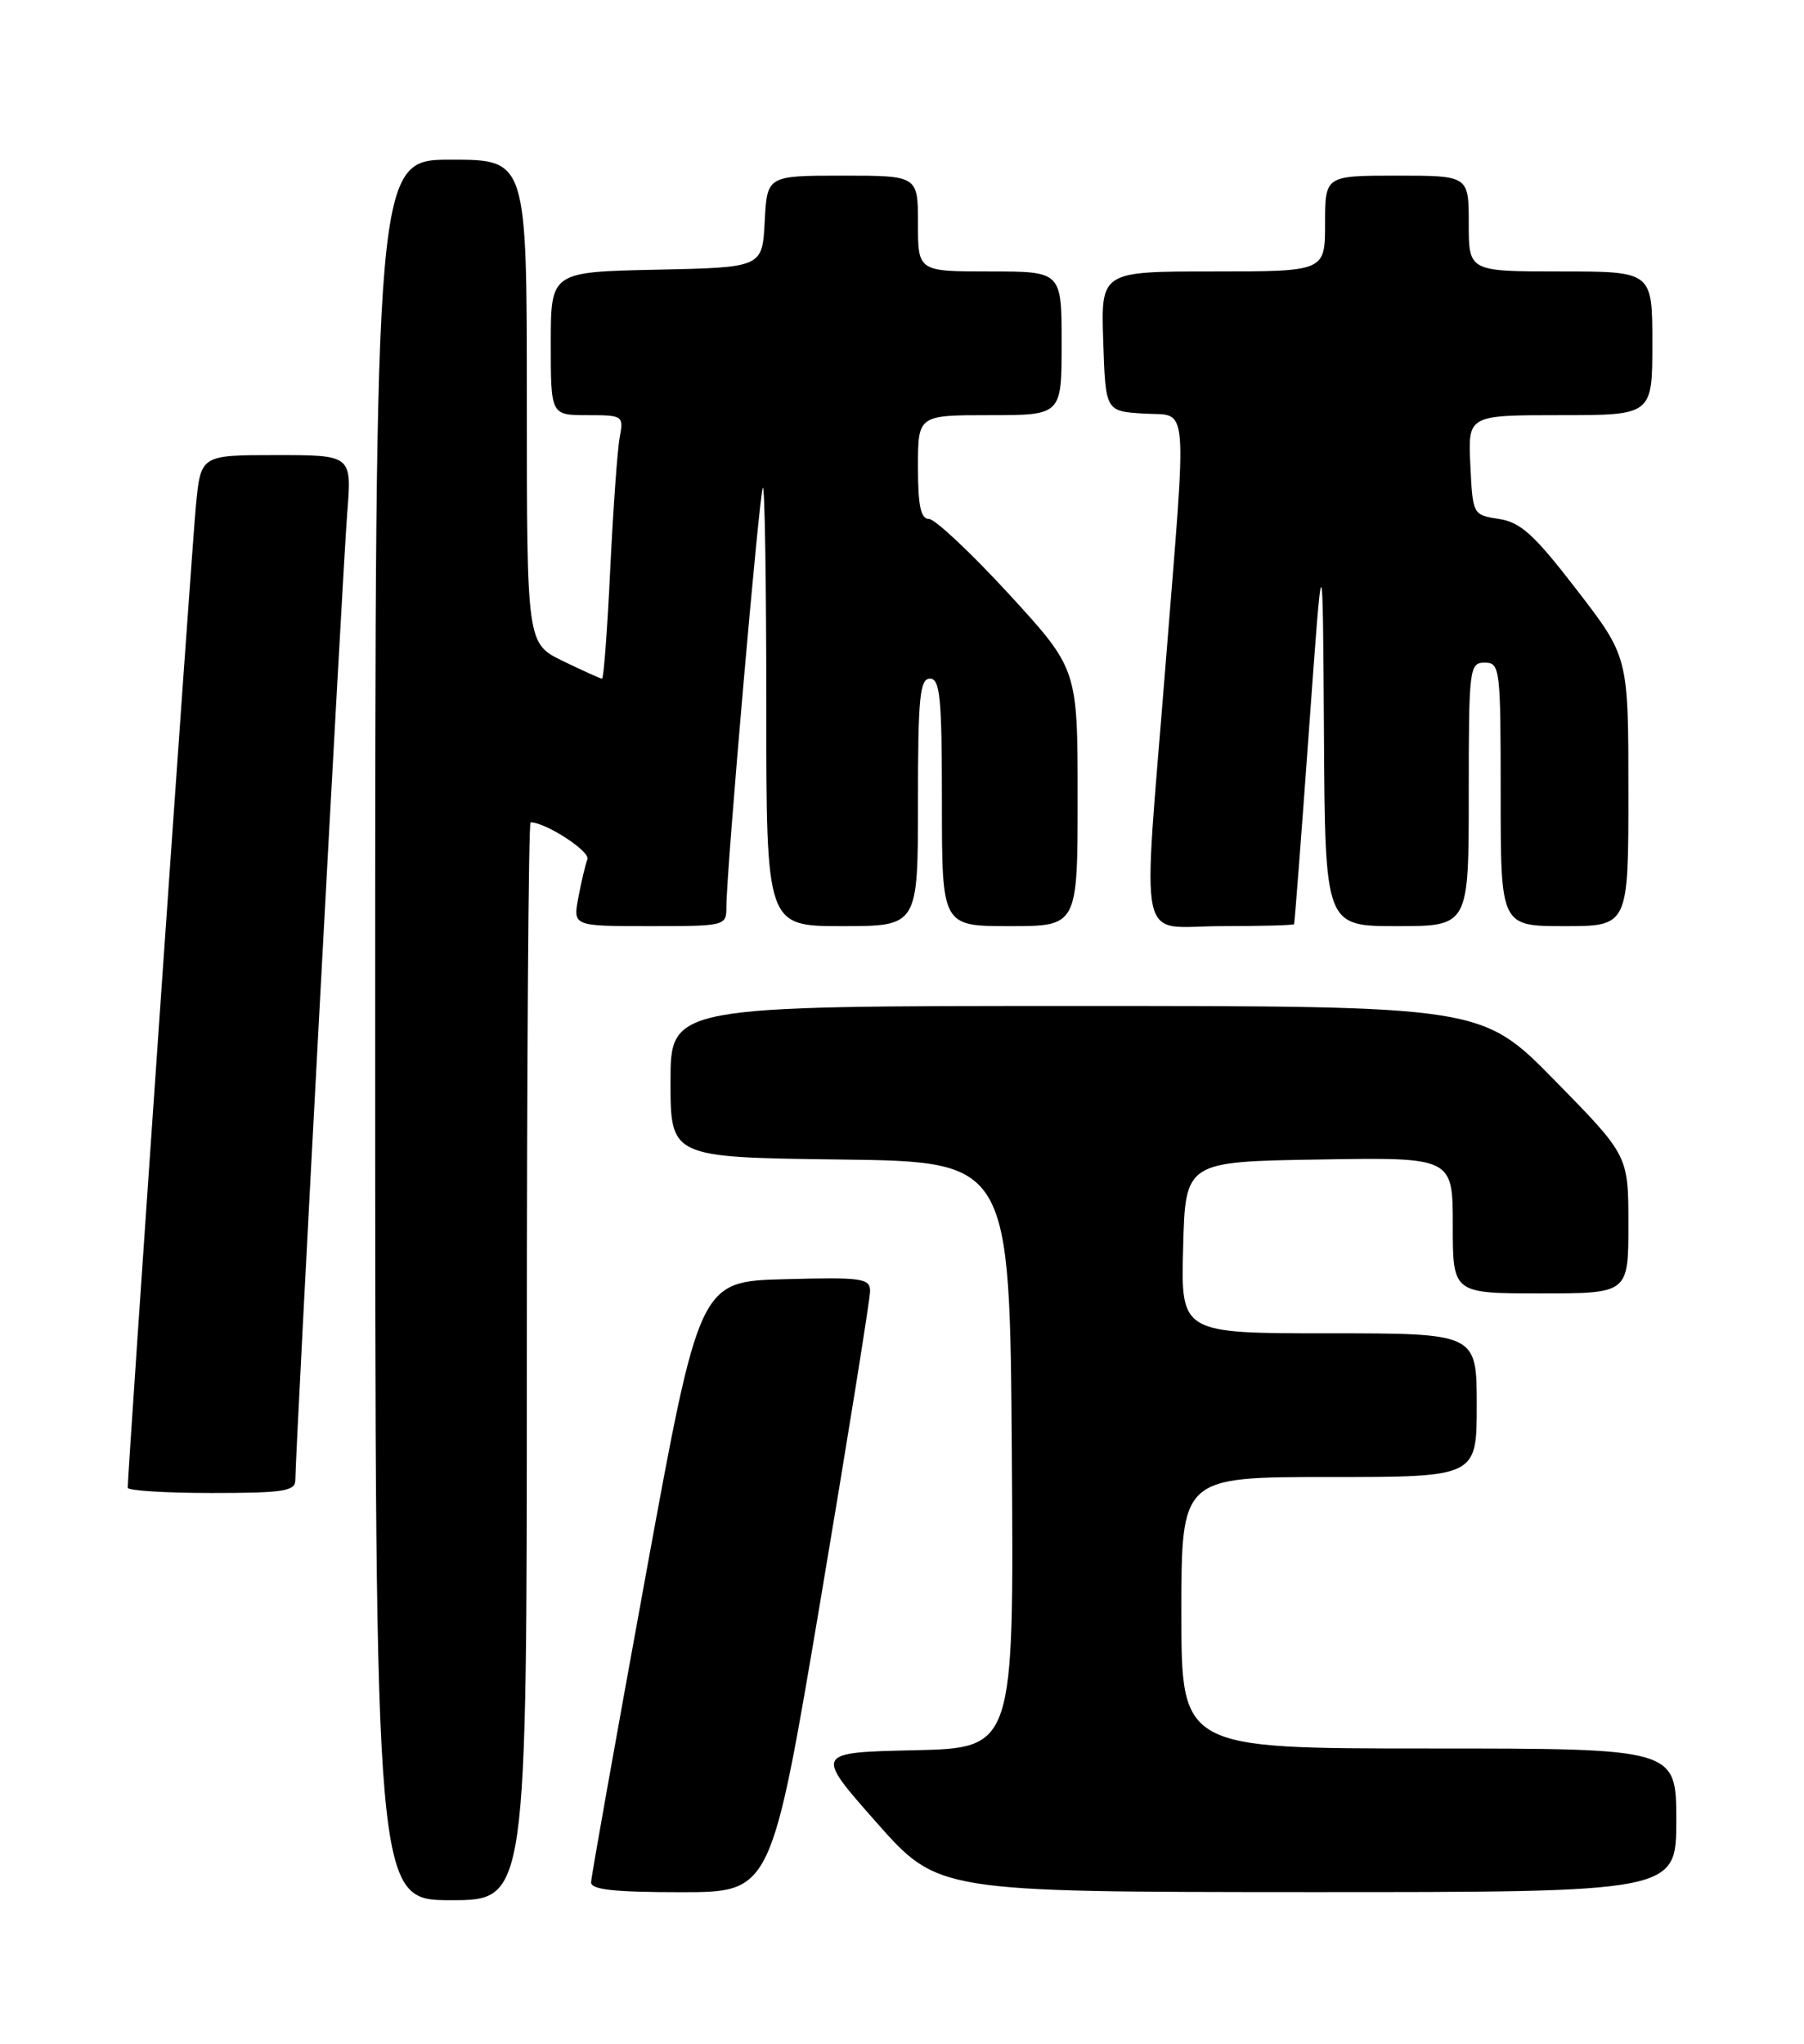 <?xml version="1.0" encoding="UTF-8" standalone="no"?>
<!DOCTYPE svg PUBLIC "-//W3C//DTD SVG 1.1//EN" "http://www.w3.org/Graphics/SVG/1.1/DTD/svg11.dtd" >
<svg xmlns="http://www.w3.org/2000/svg" xmlns:xlink="http://www.w3.org/1999/xlink" version="1.1" viewBox="0 0 226 256">
 <g >
 <path fill="currentColor"
d=" M 66.00 170.50 C 66.00 133.38 66.21 103.00 66.47 103.00 C 68.37 103.00 73.97 106.64 73.59 107.63 C 73.33 108.30 72.82 110.46 72.45 112.43 C 71.78 116.00 71.78 116.00 81.39 116.00 C 90.87 116.00 91.00 115.97 91.00 113.60 C 91.00 109.09 95.14 61.52 95.57 61.09 C 95.81 60.86 96.00 73.12 96.00 88.33 C 96.00 116.00 96.00 116.00 105.50 116.00 C 115.00 116.00 115.00 116.00 115.00 100.50 C 115.00 87.39 115.23 85.00 116.50 85.00 C 117.77 85.00 118.00 87.39 118.00 100.50 C 118.00 116.00 118.00 116.00 126.50 116.00 C 135.00 116.00 135.00 116.00 135.00 99.89 C 135.00 83.79 135.00 83.79 126.38 74.39 C 121.63 69.23 117.13 65.00 116.38 65.00 C 115.35 65.00 115.00 63.35 115.00 58.50 C 115.00 52.00 115.00 52.00 124.00 52.00 C 133.00 52.00 133.00 52.00 133.00 43.00 C 133.00 34.00 133.00 34.00 124.00 34.00 C 115.00 34.00 115.00 34.00 115.00 28.00 C 115.00 22.00 115.00 22.00 105.55 22.00 C 96.10 22.00 96.10 22.00 95.80 27.75 C 95.50 33.50 95.50 33.50 82.25 33.78 C 69.00 34.06 69.00 34.06 69.00 43.03 C 69.00 52.00 69.00 52.00 73.58 52.00 C 78.04 52.00 78.14 52.07 77.64 54.75 C 77.35 56.26 76.82 63.69 76.45 71.25 C 76.09 78.81 75.63 85.00 75.42 85.00 C 75.22 85.00 73.02 84.01 70.53 82.80 C 66.00 80.60 66.00 80.60 66.00 50.30 C 66.00 20.00 66.00 20.00 56.50 20.00 C 47.00 20.00 47.00 20.00 47.00 129.00 C 47.00 238.00 47.00 238.00 56.50 238.00 C 66.00 238.00 66.00 238.00 66.00 170.50 Z  M 102.82 200.25 C 106.22 180.04 109.00 162.70 109.00 161.72 C 109.00 160.10 108.01 159.96 98.31 160.22 C 87.62 160.50 87.62 160.50 80.86 197.50 C 77.14 217.85 74.07 235.06 74.05 235.75 C 74.01 236.68 76.91 237.00 85.32 237.00 C 96.63 237.00 96.63 237.00 102.82 200.25 Z  M 210.00 228.00 C 210.00 219.00 210.00 219.00 179.00 219.00 C 148.00 219.00 148.00 219.00 148.00 202.00 C 148.00 185.00 148.00 185.00 166.50 185.00 C 185.00 185.00 185.00 185.00 185.00 176.00 C 185.00 167.00 185.00 167.00 166.47 167.00 C 147.93 167.00 147.93 167.00 148.22 156.25 C 148.50 145.50 148.50 145.50 165.25 145.23 C 182.00 144.95 182.00 144.95 182.00 153.48 C 182.00 162.00 182.00 162.00 193.00 162.00 C 204.00 162.00 204.00 162.00 204.00 153.37 C 204.00 144.73 204.00 144.73 194.82 135.37 C 185.63 126.00 185.63 126.00 134.82 126.00 C 84.00 126.00 84.00 126.00 84.00 135.48 C 84.00 144.96 84.00 144.96 105.25 145.23 C 126.50 145.50 126.50 145.50 126.76 182.22 C 127.02 218.94 127.02 218.94 114.54 219.22 C 102.06 219.50 102.06 219.50 109.78 228.24 C 117.50 236.97 117.50 236.97 163.75 236.99 C 210.00 237.00 210.00 237.00 210.00 228.00 Z  M 37.00 185.38 C 37.00 181.93 42.95 71.11 43.50 64.25 C 44.08 57.00 44.08 57.00 34.62 57.00 C 25.16 57.00 25.16 57.00 24.55 63.25 C 24.04 68.42 16.00 184.25 16.00 186.34 C 16.00 186.70 20.72 187.00 26.50 187.00 C 35.52 187.00 37.00 186.77 37.00 185.38 Z  M 162.12 115.75 C 162.19 115.61 163.03 104.70 163.98 91.50 C 165.71 67.50 165.71 67.50 165.86 91.75 C 166.00 116.00 166.00 116.00 175.00 116.00 C 184.00 116.00 184.00 116.00 184.00 99.50 C 184.00 83.67 184.08 83.00 186.00 83.00 C 187.92 83.00 188.00 83.67 188.00 99.50 C 188.00 116.00 188.00 116.00 196.00 116.00 C 204.00 116.00 204.00 116.00 204.00 99.14 C 204.00 82.27 204.00 82.27 197.54 73.89 C 192.22 66.98 190.50 65.41 187.79 65.00 C 184.51 64.50 184.50 64.47 184.20 58.25 C 183.90 52.00 183.90 52.00 195.45 52.00 C 207.00 52.00 207.00 52.00 207.00 43.00 C 207.00 34.00 207.00 34.00 195.50 34.00 C 184.00 34.00 184.00 34.00 184.00 28.00 C 184.00 22.00 184.00 22.00 175.00 22.00 C 166.00 22.00 166.00 22.00 166.00 28.00 C 166.00 34.00 166.00 34.00 151.96 34.00 C 137.92 34.00 137.92 34.00 138.21 42.75 C 138.50 51.50 138.50 51.50 143.25 51.80 C 148.99 52.17 148.73 49.20 146.00 83.50 C 143.12 119.73 142.31 116.00 153.00 116.00 C 157.95 116.00 162.06 115.89 162.12 115.75 Z "/>
</g>
</svg>